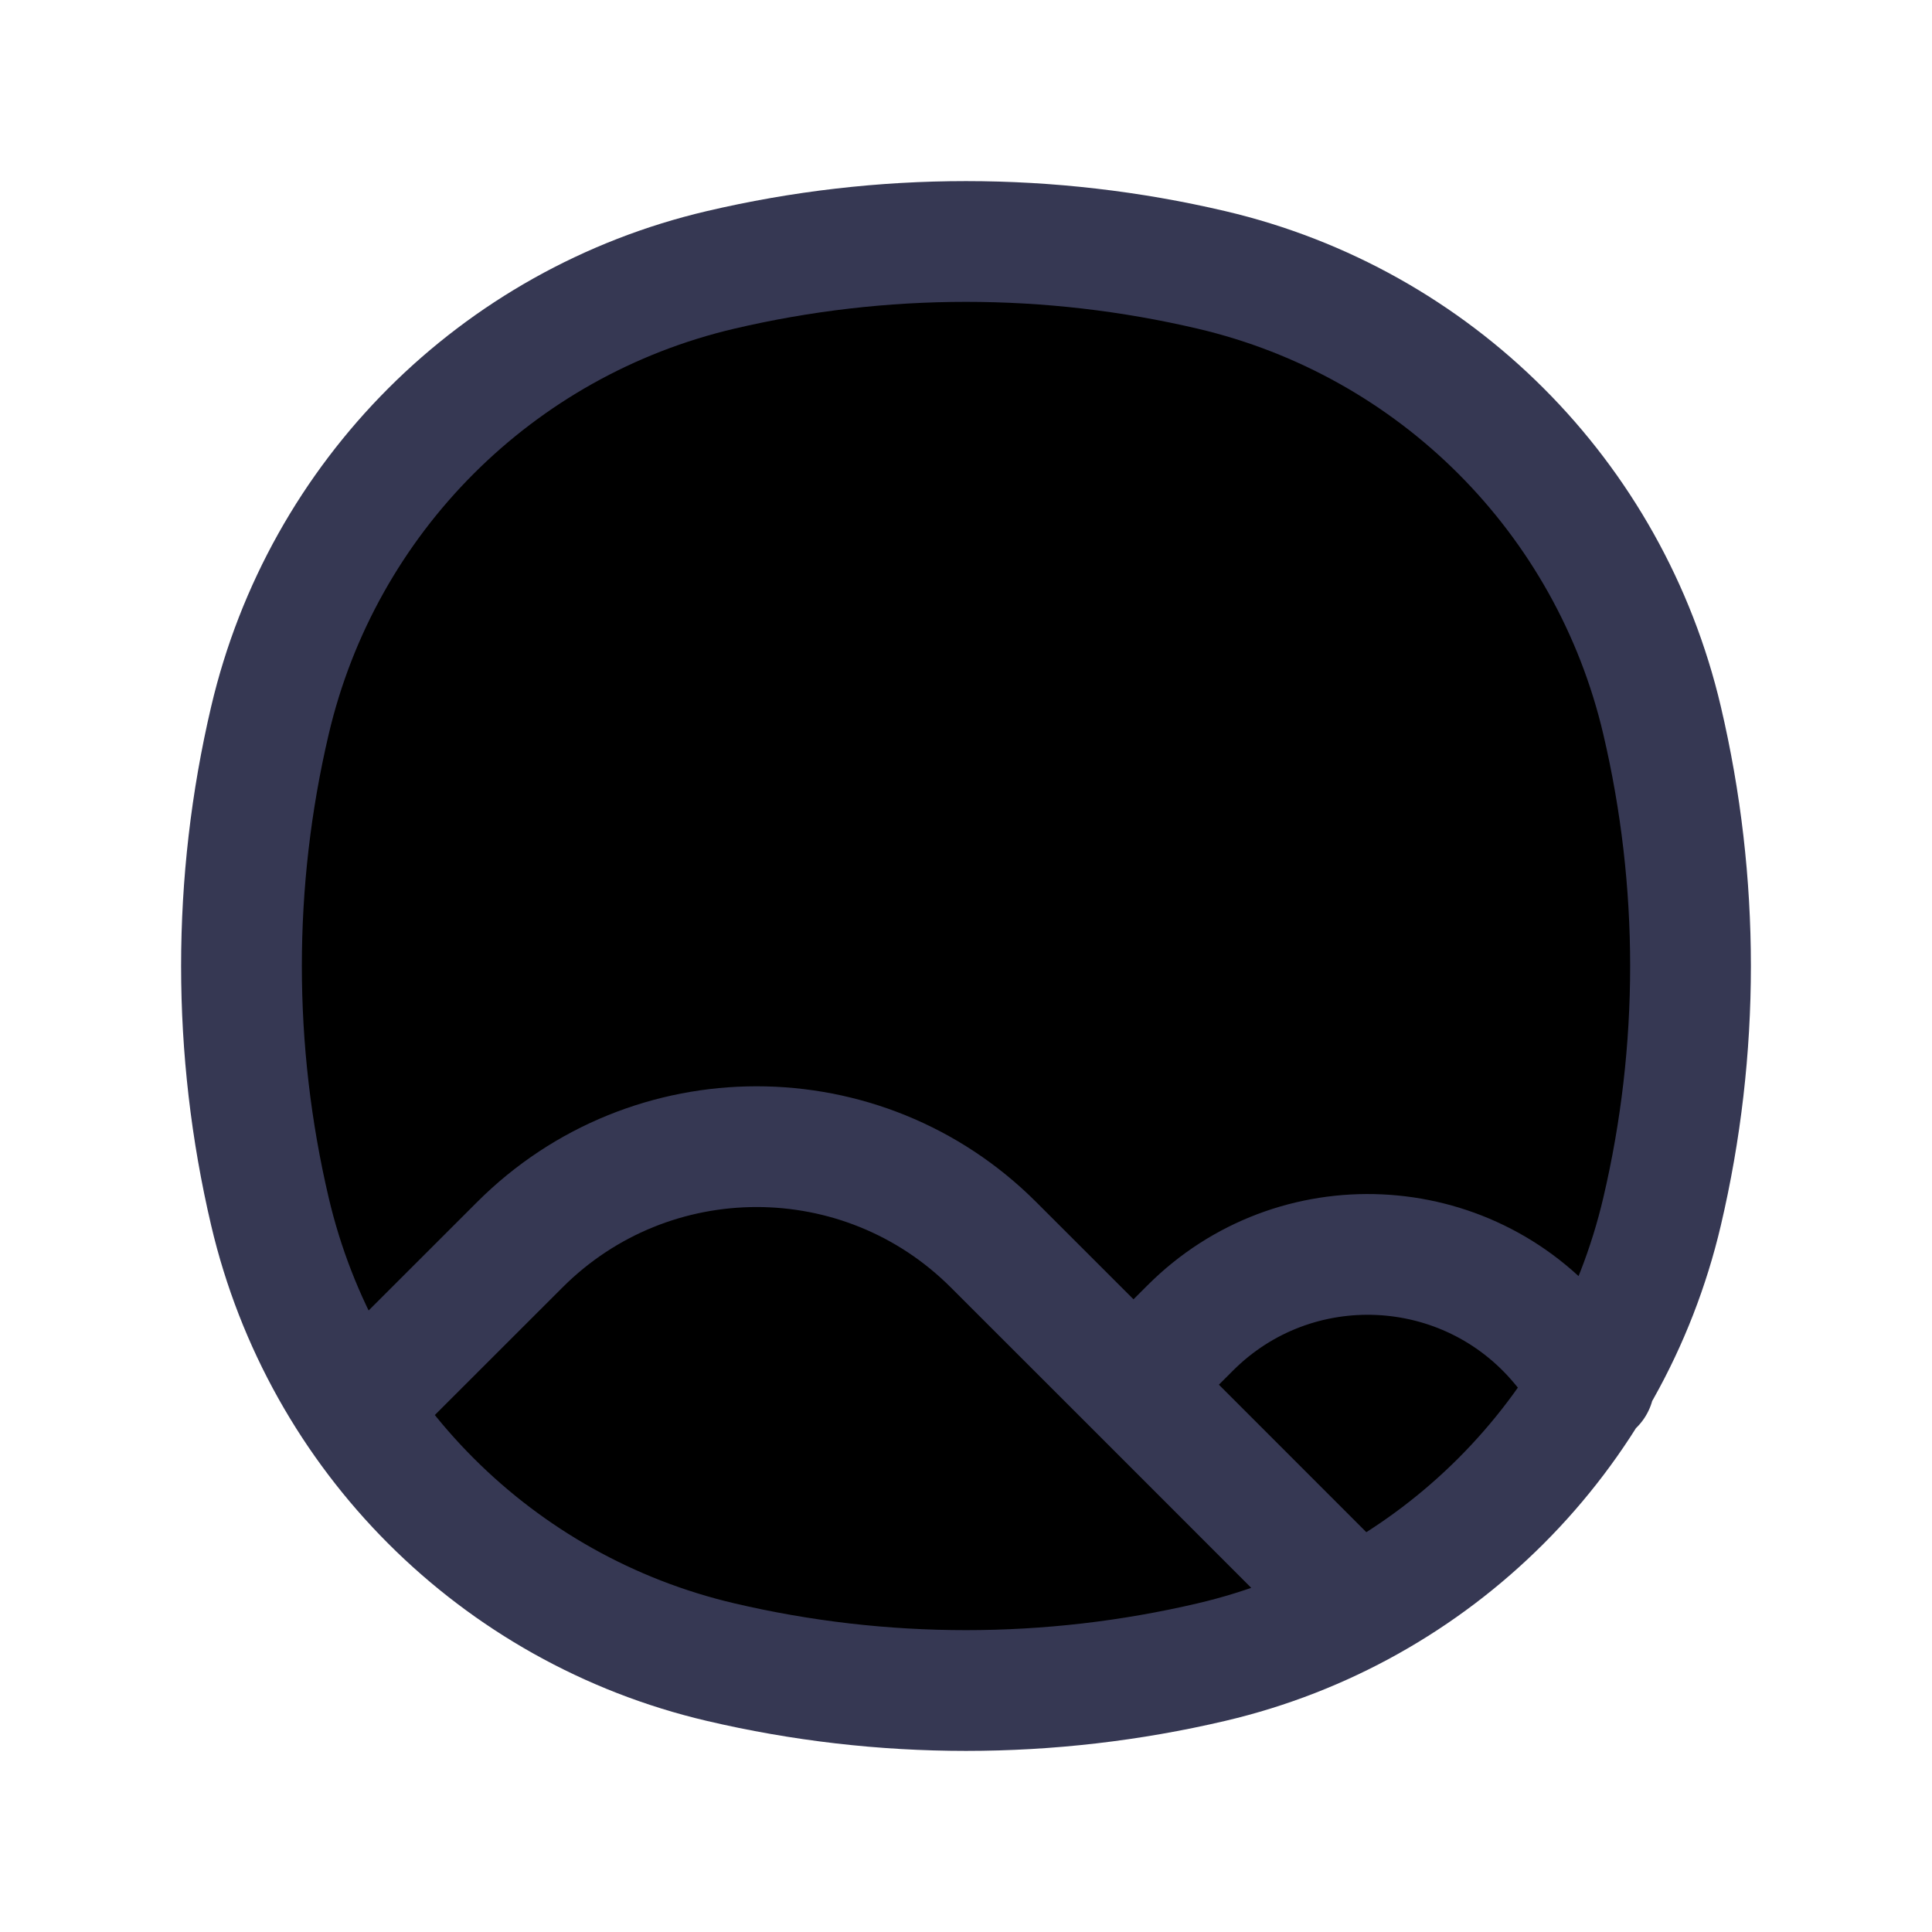 <svg  viewBox="0 0 24 24" fill="currentColor" xmlns="http://www.w3.org/2000/svg">
<rect x="13" y="7" width="4" height="4" rx="2" stroke="#363853" stroke-width="1.5"/>
<path d="M4.718 17.201L6.457 15.463C8.082 13.838 10.717 13.838 12.342 15.463L14.081 17.201M14.081 17.201L14.785 16.497C16.082 15.199 18.214 15.296 19.389 16.706L19.802 17.201M14.081 17.201L16.681 19.802M3.353 15.05C2.882 13.044 2.882 10.956 3.353 8.95C4.004 6.173 6.173 4.004 8.95 3.353C10.956 2.882 13.044 2.882 15.05 3.353C17.827 4.004 19.996 6.173 20.647 8.95C21.118 10.956 21.118 13.044 20.647 15.05C19.996 17.827 17.827 19.996 15.05 20.647C13.044 21.118 10.956 21.118 8.95 20.647C6.173 19.996 4.004 17.827 3.353 15.05Z" stroke="#363853" stroke-width="1.5" stroke-linecap="round" stroke-linejoin="round"/>
</svg>
